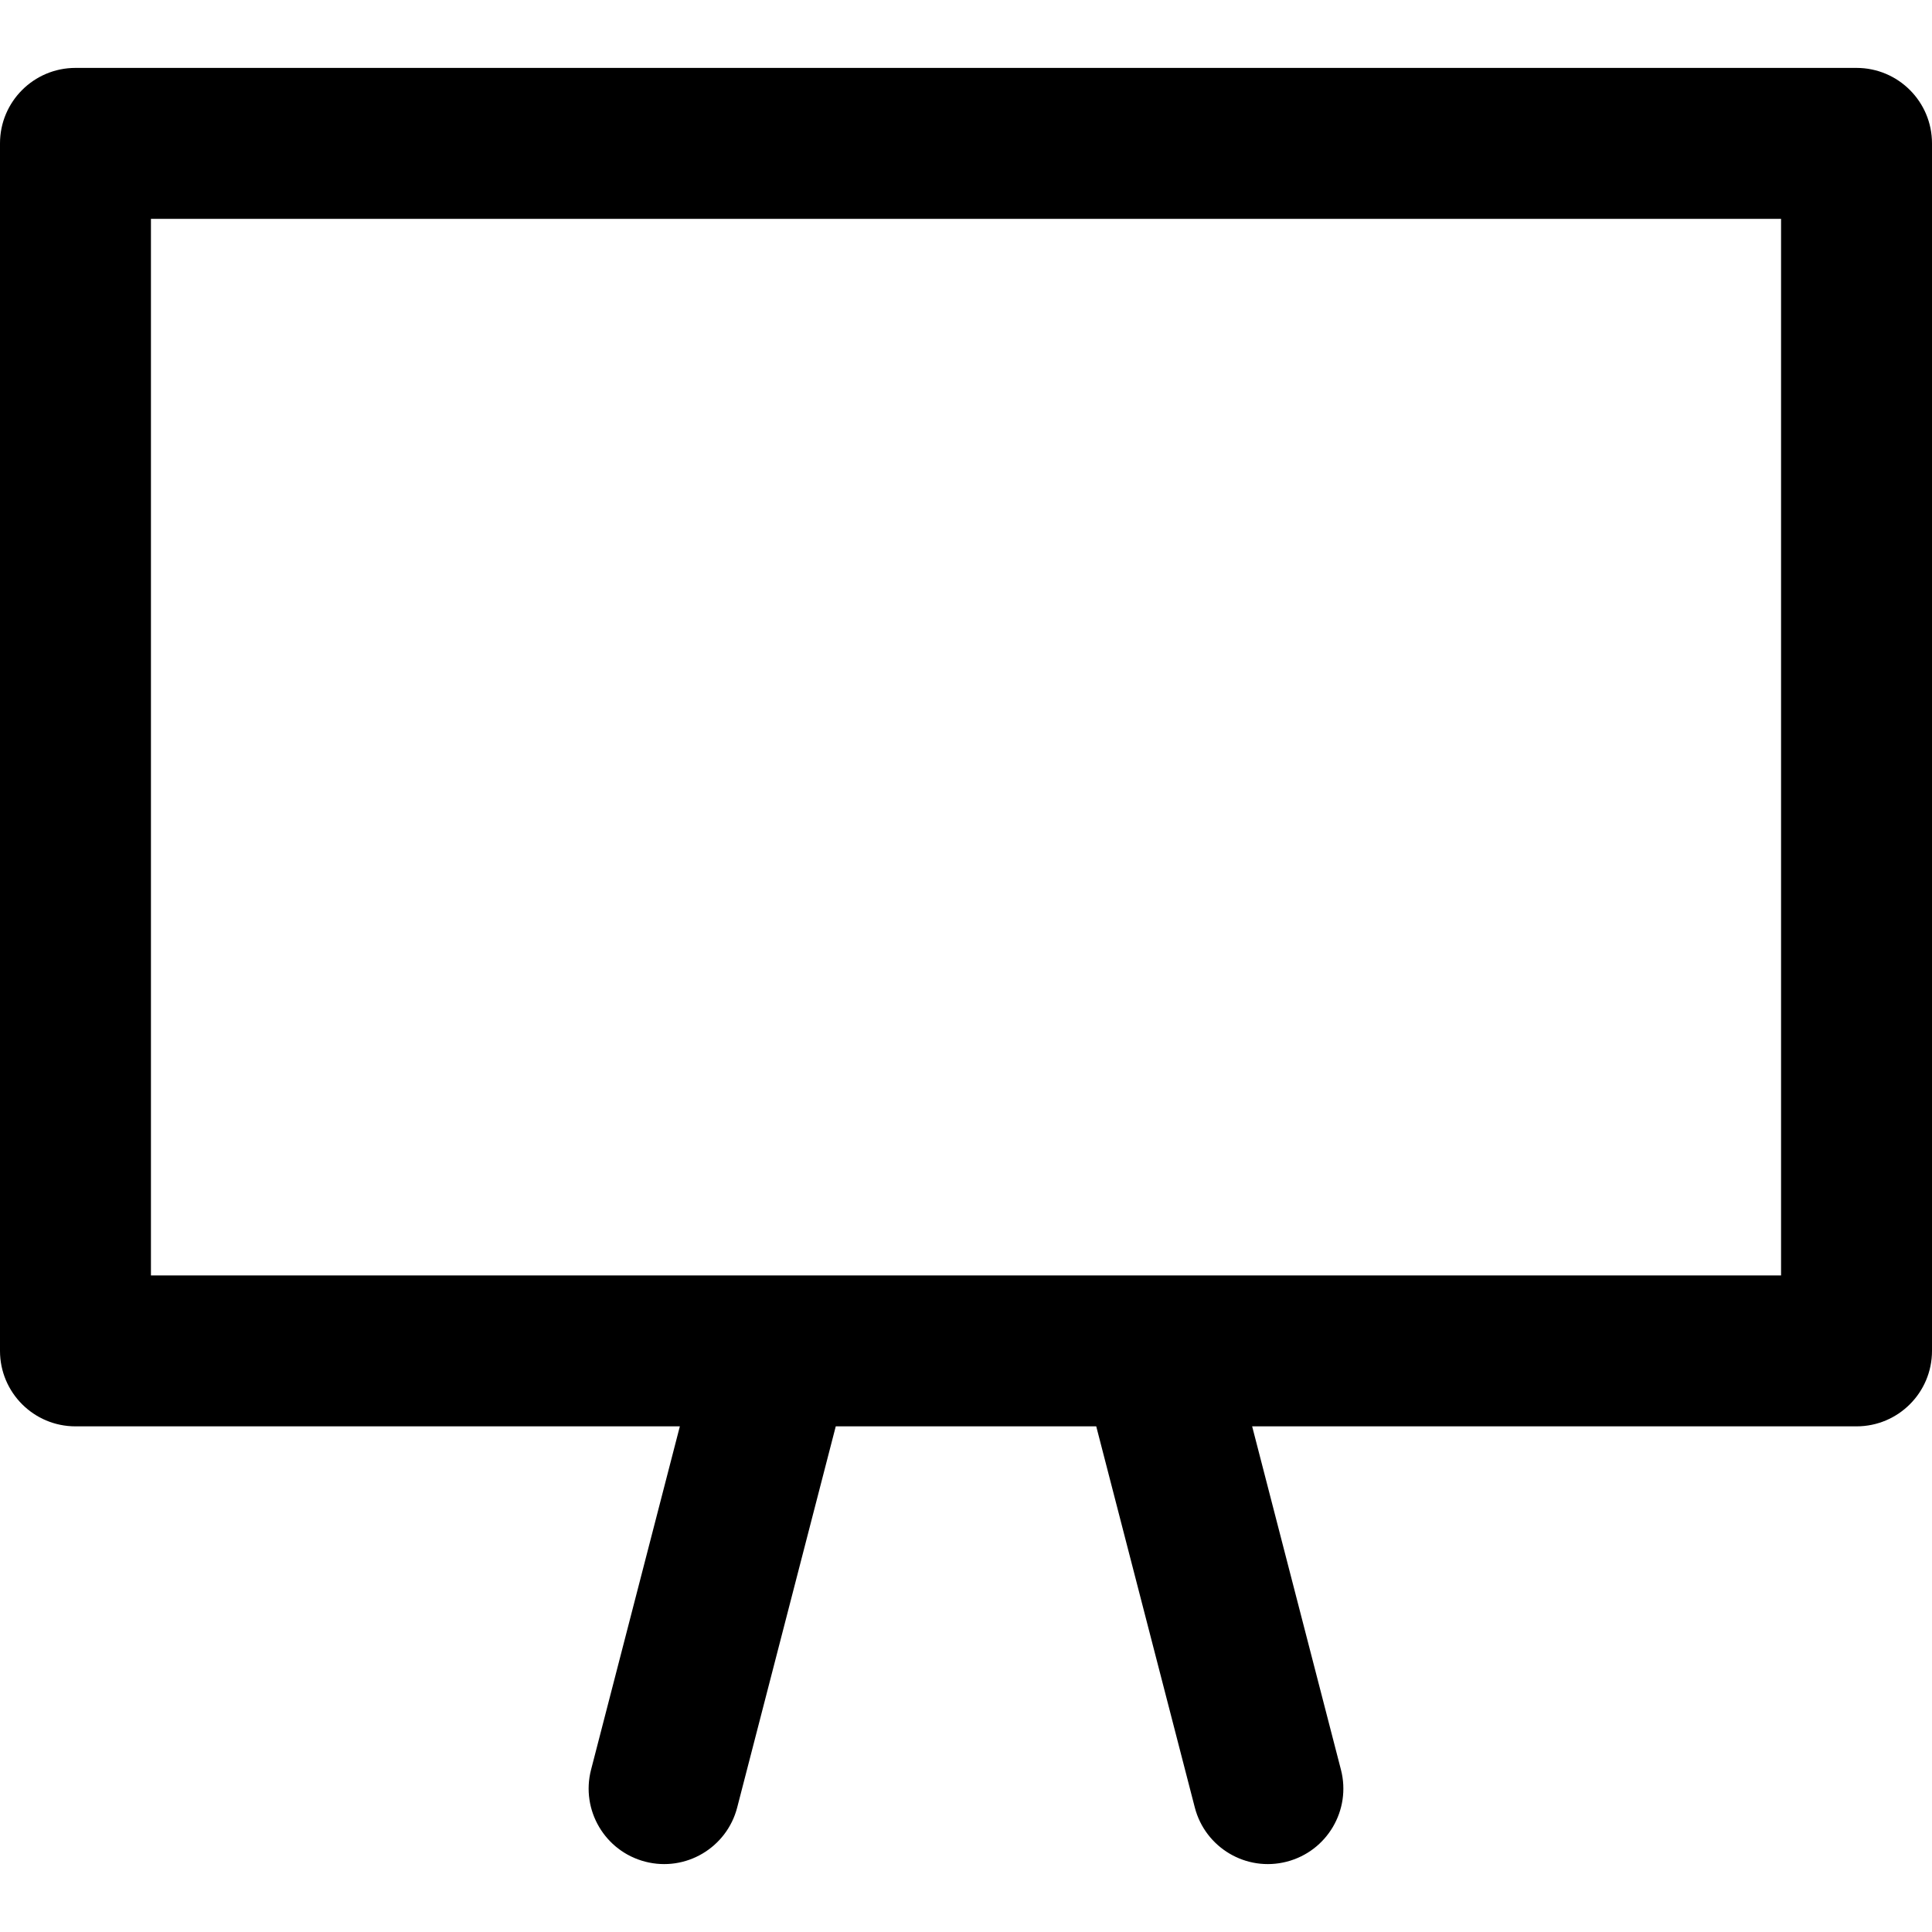 <?xml version="1.0" encoding="iso-8859-1"?>
<!-- Generator: Adobe Illustrator 19.0.0, SVG Export Plug-In . SVG Version: 6.00 Build 0)  -->
<svg version="1.1" id="Capa_1" xmlns="http://www.w3.org/2000/svg" xmlns:xlink="http://www.w3.org/1999/xlink" x="0px" y="0px"
	 viewBox="0 0 512 512" style="enable-background:new 0 0 512 512;" xml:space="preserve">
<g>
	<g>
		<path d="M492,17.997H20c-11.046,0-20,8.954-20,20v320c0,11.046,8.954,20,20,20h160.169l-23.532,90.992
			c-2.766,10.694,3.662,21.605,14.355,24.371c10.741,2.779,21.617-3.709,24.371-14.355l26.123-101.008h69.028l26.123,101.008
			c2.753,10.643,13.626,17.134,24.371,14.355c10.693-2.766,17.121-13.677,14.355-24.371l-23.532-90.992H492c11.046,0,20-8.954,20-20
			v-320C512,26.951,503.046,17.997,492,17.997z M472,337.997H40v-280h432V337.997z"/>
	</g>
</g>
<g>
</g>
<g>
</g>
<g>
</g>
<g>
</g>
<g>
</g>
<g>
</g>
<g>
</g>
<g>
</g>
<g>
</g>
<g>
</g>
<g>
</g>
<g>
</g>
<g>
</g>
<g>
</g>
<g>
</g>
</svg>
